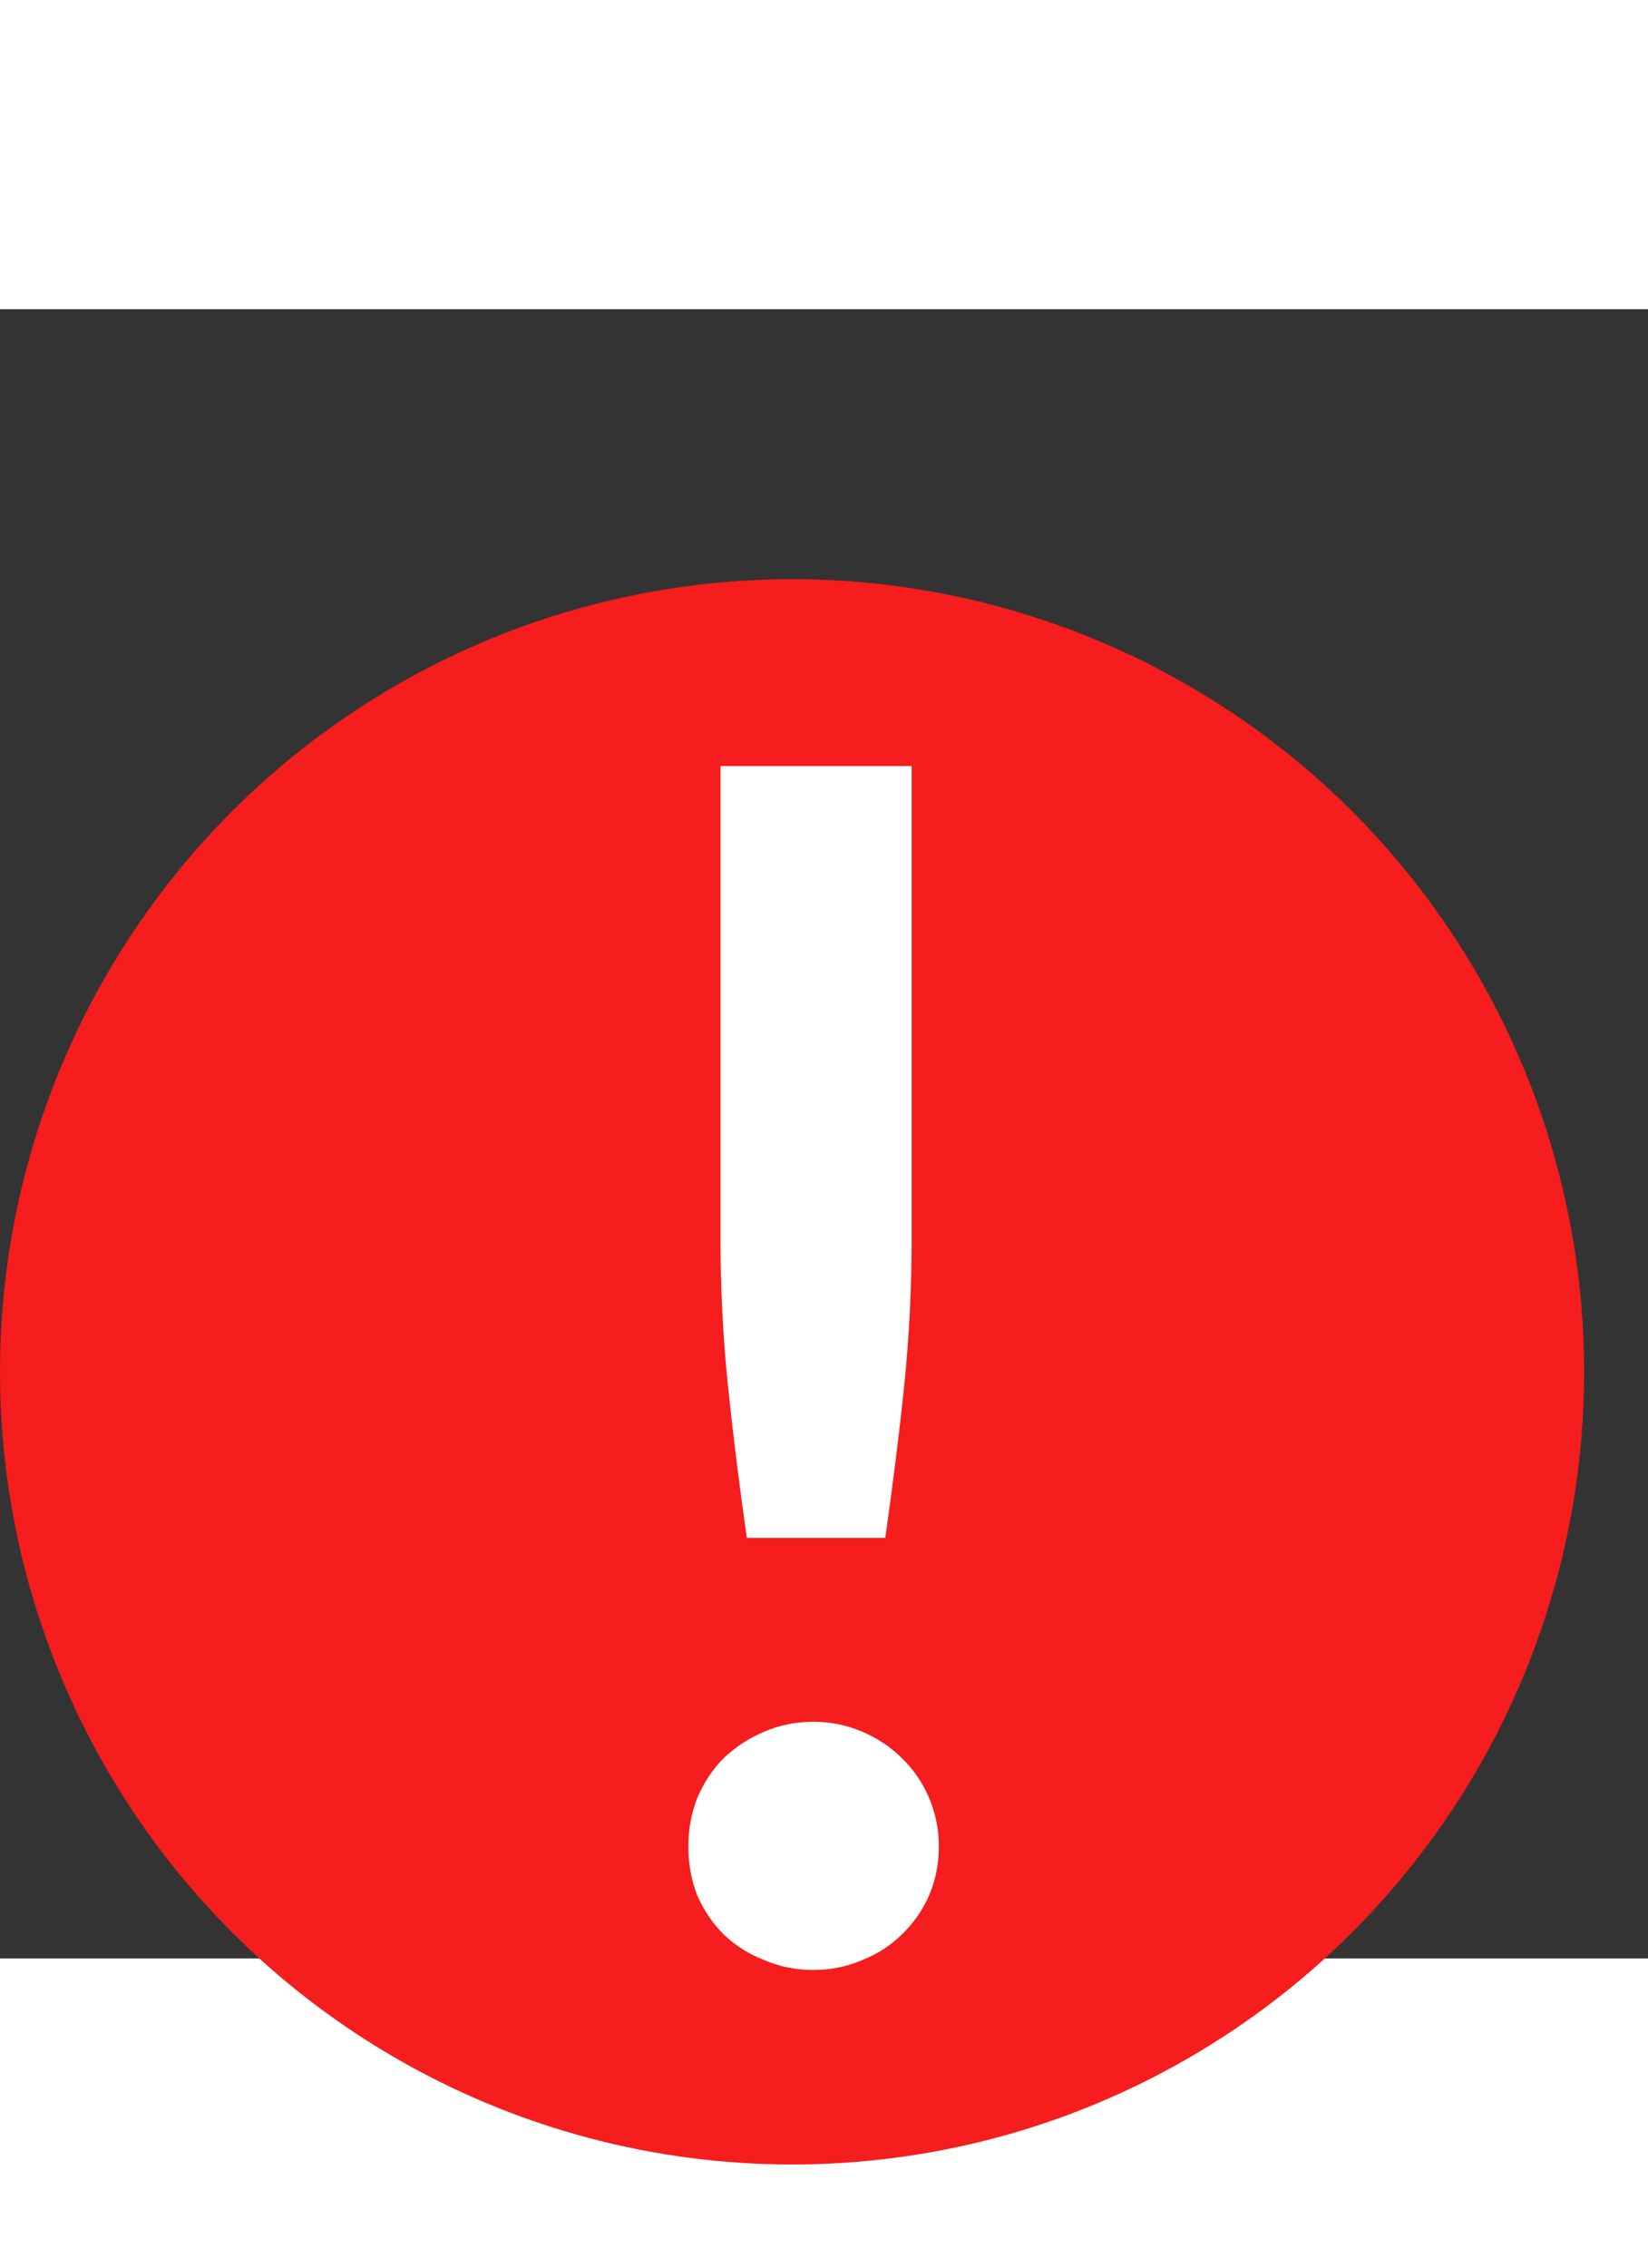 <svg width="16" height="22" viewBox="0 0 16 16" fill="none" xmlns="http://www.w3.org/2000/svg">
    <rect x="0" y="0" width="16" height="16" fill="#333333" stroke="none"/>
    <circle cx="7.69" cy="10.309" r="7.69" fill="#F51D1D"/>
    <path d="M8.851 4.432V9.008C8.851 9.493 8.827 9.971 8.779 10.44C8.731 10.904 8.669 11.397 8.595 11.92H7.251C7.176 11.397 7.115 10.904 7.067 10.44C7.019 9.971 6.995 9.493 6.995 9.008V4.432H8.851ZM6.683 14.912C6.683 14.747 6.712 14.589 6.771 14.44C6.835 14.291 6.92 14.163 7.027 14.056C7.139 13.949 7.269 13.864 7.419 13.8C7.568 13.736 7.728 13.704 7.899 13.704C8.064 13.704 8.221 13.736 8.371 13.8C8.52 13.864 8.648 13.949 8.755 14.056C8.867 14.163 8.955 14.291 9.019 14.44C9.083 14.589 9.115 14.747 9.115 14.912C9.115 15.083 9.083 15.243 9.019 15.392C8.955 15.536 8.867 15.661 8.755 15.768C8.648 15.875 8.52 15.957 8.371 16.016C8.221 16.08 8.064 16.112 7.899 16.112C7.728 16.112 7.568 16.08 7.419 16.016C7.269 15.957 7.139 15.875 7.027 15.768C6.92 15.661 6.835 15.536 6.771 15.392C6.712 15.243 6.683 15.083 6.683 14.912Z" fill="white"/>
</svg>